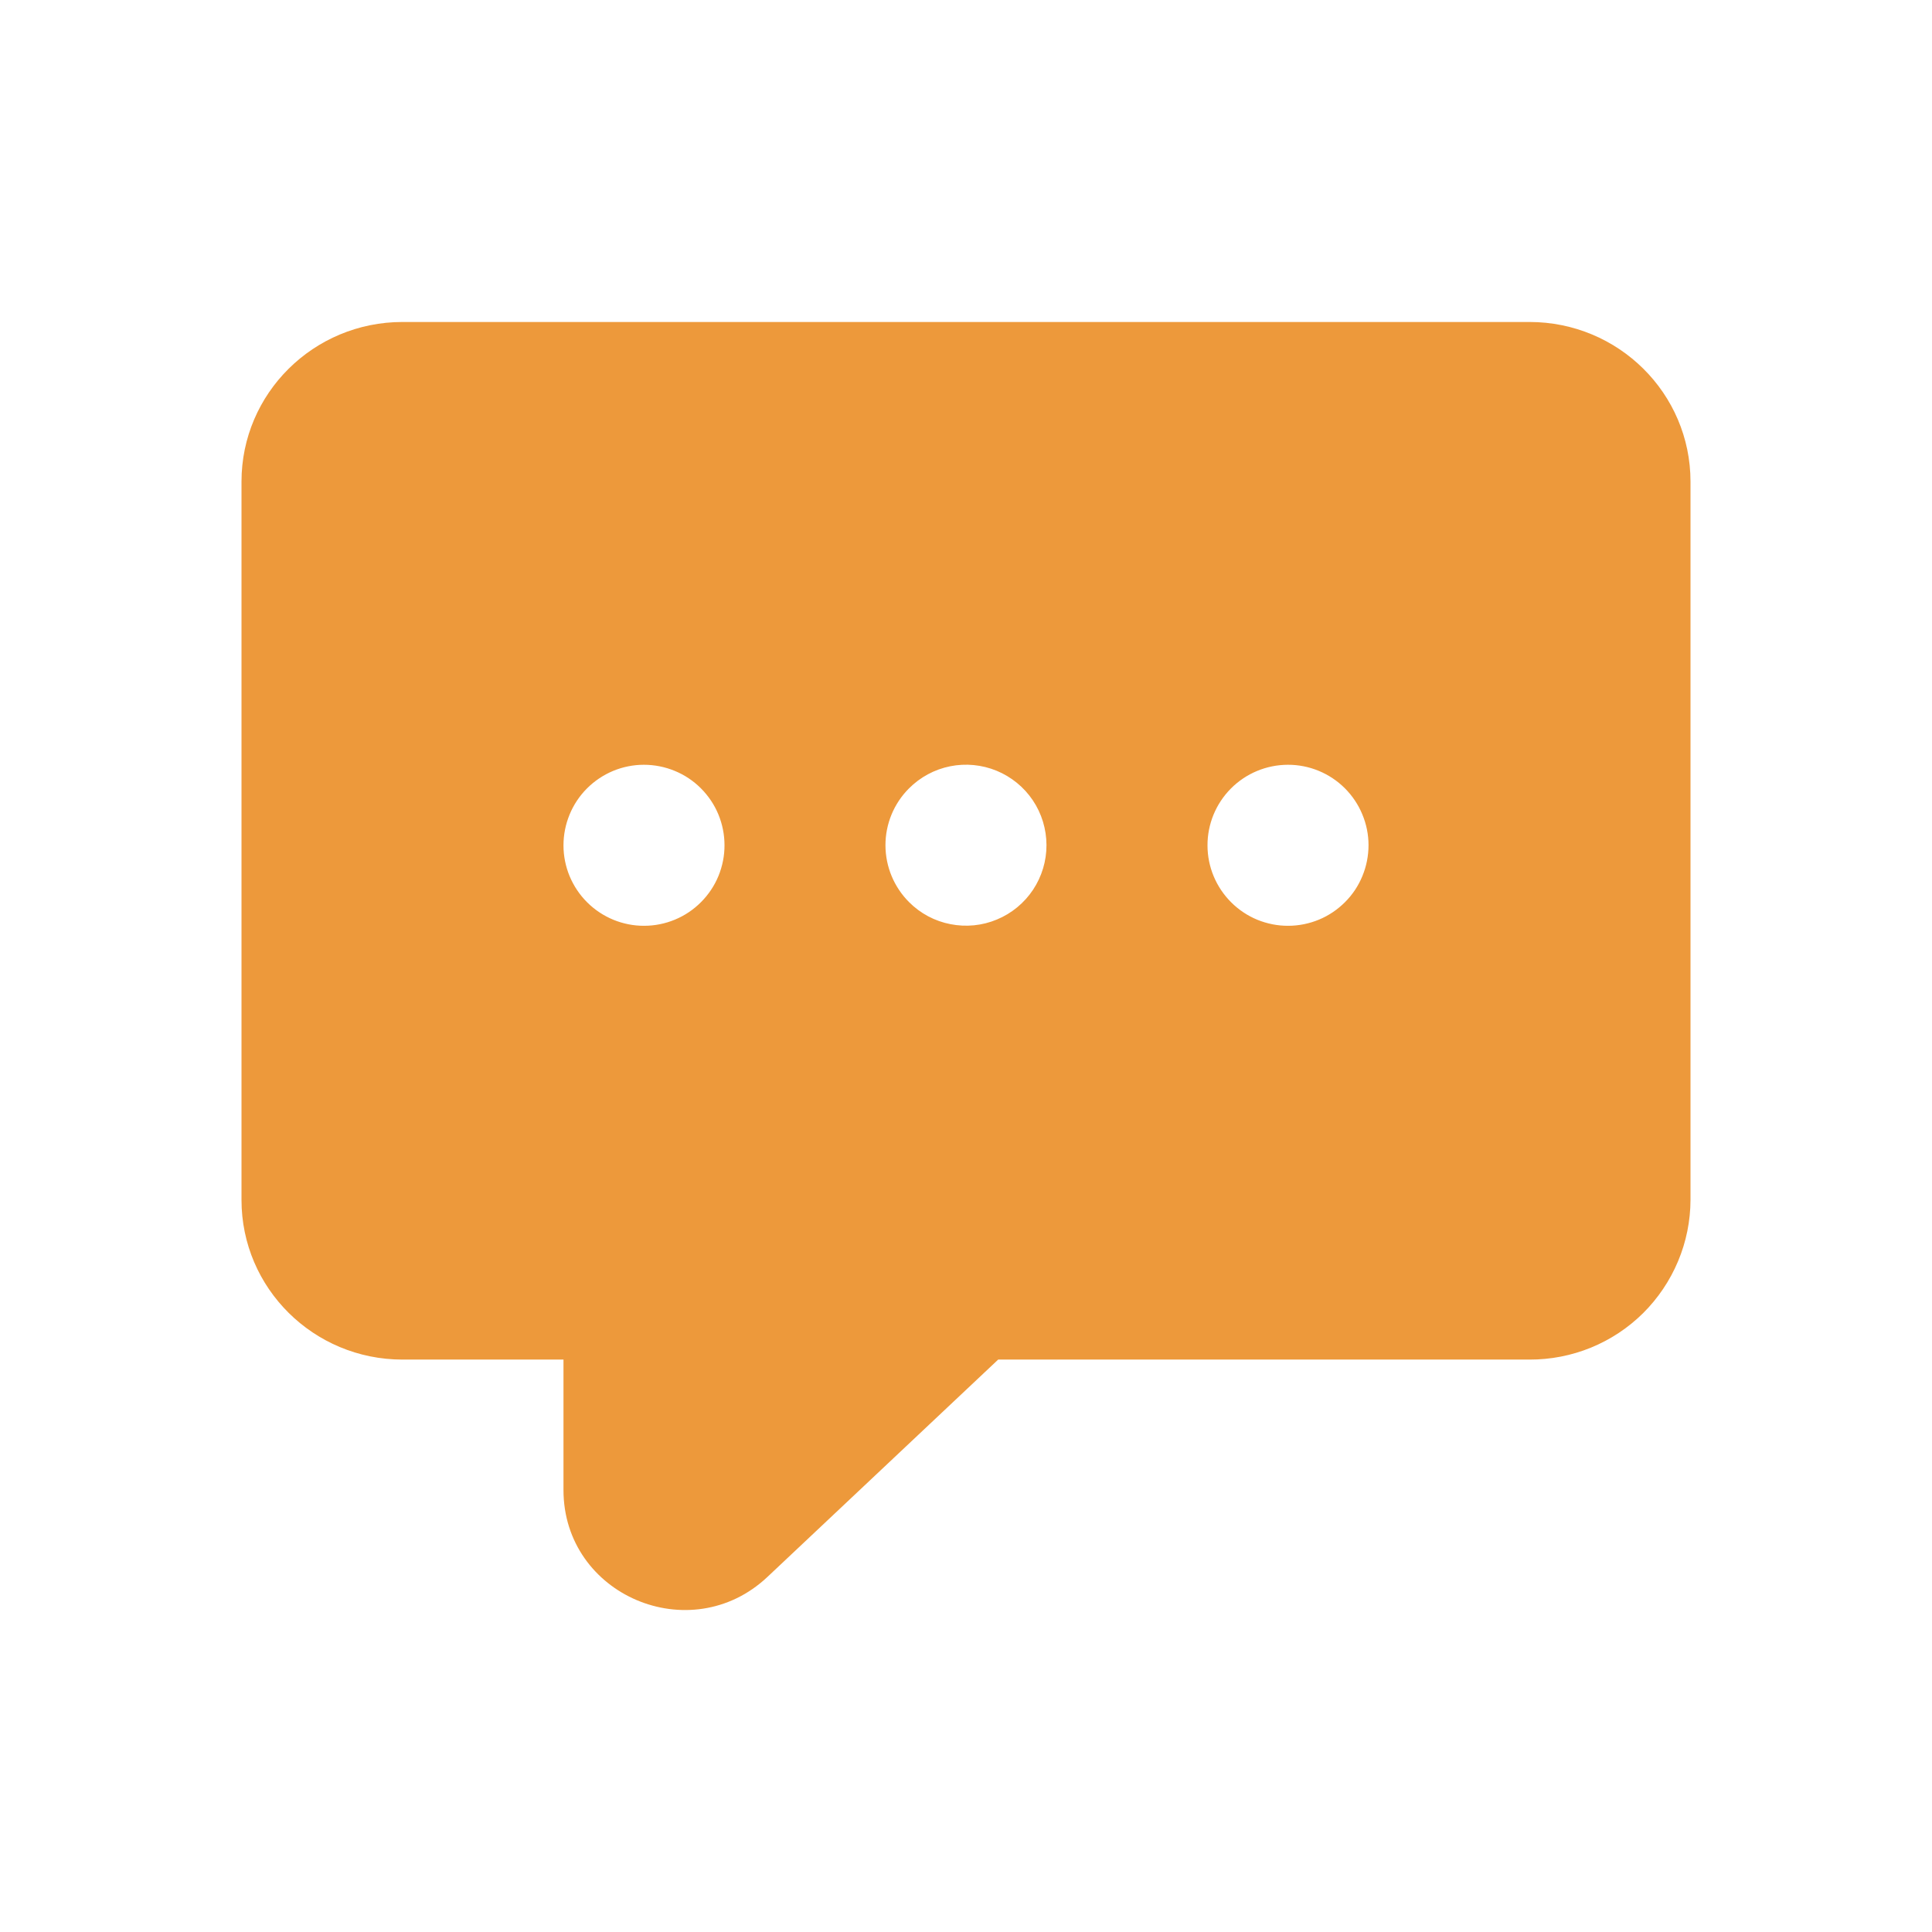 <svg width="32" height="32" viewBox="0 0 32 32" fill="none" xmlns="http://www.w3.org/2000/svg">
<g id="Message">
<path id="Vector" fill-rule="evenodd" clip-rule="evenodd" d="M4 7.977C4 6.517 5.193 5.333 6.667 5.333H25.333C26.807 5.333 28 6.517 28 7.977V19.875C27.999 20.223 27.929 20.569 27.794 20.89C27.659 21.212 27.462 21.504 27.215 21.75C26.967 21.995 26.674 22.189 26.351 22.321C26.028 22.453 25.682 22.52 25.333 22.519H16.533L12.711 26.119C11.437 27.317 9.333 26.423 9.333 24.679V22.519H6.667C5.193 22.519 4 21.335 4 19.875V7.977ZM11.608 13.056C11.484 12.932 11.337 12.834 11.175 12.768C11.013 12.701 10.839 12.667 10.664 12.667C10.489 12.667 10.316 12.702 10.154 12.769C9.992 12.837 9.846 12.935 9.722 13.059C9.598 13.183 9.5 13.331 9.434 13.492C9.367 13.654 9.333 13.828 9.333 14.003C9.333 14.178 9.368 14.351 9.435 14.513C9.503 14.675 9.601 14.822 9.725 14.945C9.849 15.069 9.997 15.167 10.159 15.234C10.32 15.3 10.494 15.335 10.669 15.334C10.844 15.334 11.018 15.299 11.179 15.232C11.341 15.165 11.488 15.066 11.611 14.942C11.735 14.818 11.833 14.671 11.9 14.509C11.966 14.347 12.001 14.173 12 13.998C12 13.823 11.965 13.65 11.898 13.488C11.831 13.326 11.732 13.18 11.608 13.056ZM15.055 13.059C15.241 12.872 15.478 12.744 15.737 12.692C15.995 12.64 16.263 12.666 16.507 12.766C16.751 12.867 16.96 13.037 17.107 13.256C17.254 13.475 17.332 13.733 17.333 13.996C17.334 14.26 17.256 14.518 17.11 14.738C16.964 14.957 16.756 15.129 16.512 15.23C16.269 15.332 16.001 15.358 15.742 15.307C15.483 15.257 15.245 15.13 15.059 14.944C14.808 14.694 14.667 14.356 14.666 14.002C14.665 13.649 14.805 13.309 15.055 13.059ZM22.275 13.056C22.024 12.806 21.685 12.666 21.331 12.667C20.977 12.668 20.638 12.809 20.389 13.059C20.139 13.31 19.999 13.649 20 14.003C20 14.357 20.142 14.696 20.392 14.945C20.516 15.069 20.663 15.167 20.825 15.234C20.987 15.3 21.161 15.335 21.336 15.334C21.511 15.334 21.684 15.299 21.846 15.232C22.008 15.165 22.154 15.066 22.278 14.942C22.402 14.818 22.5 14.671 22.566 14.509C22.633 14.347 22.667 14.173 22.667 13.998C22.667 13.823 22.632 13.65 22.564 13.488C22.497 13.326 22.399 13.18 22.275 13.056Z" fill="#ED993B"/>
</g>
</svg>
